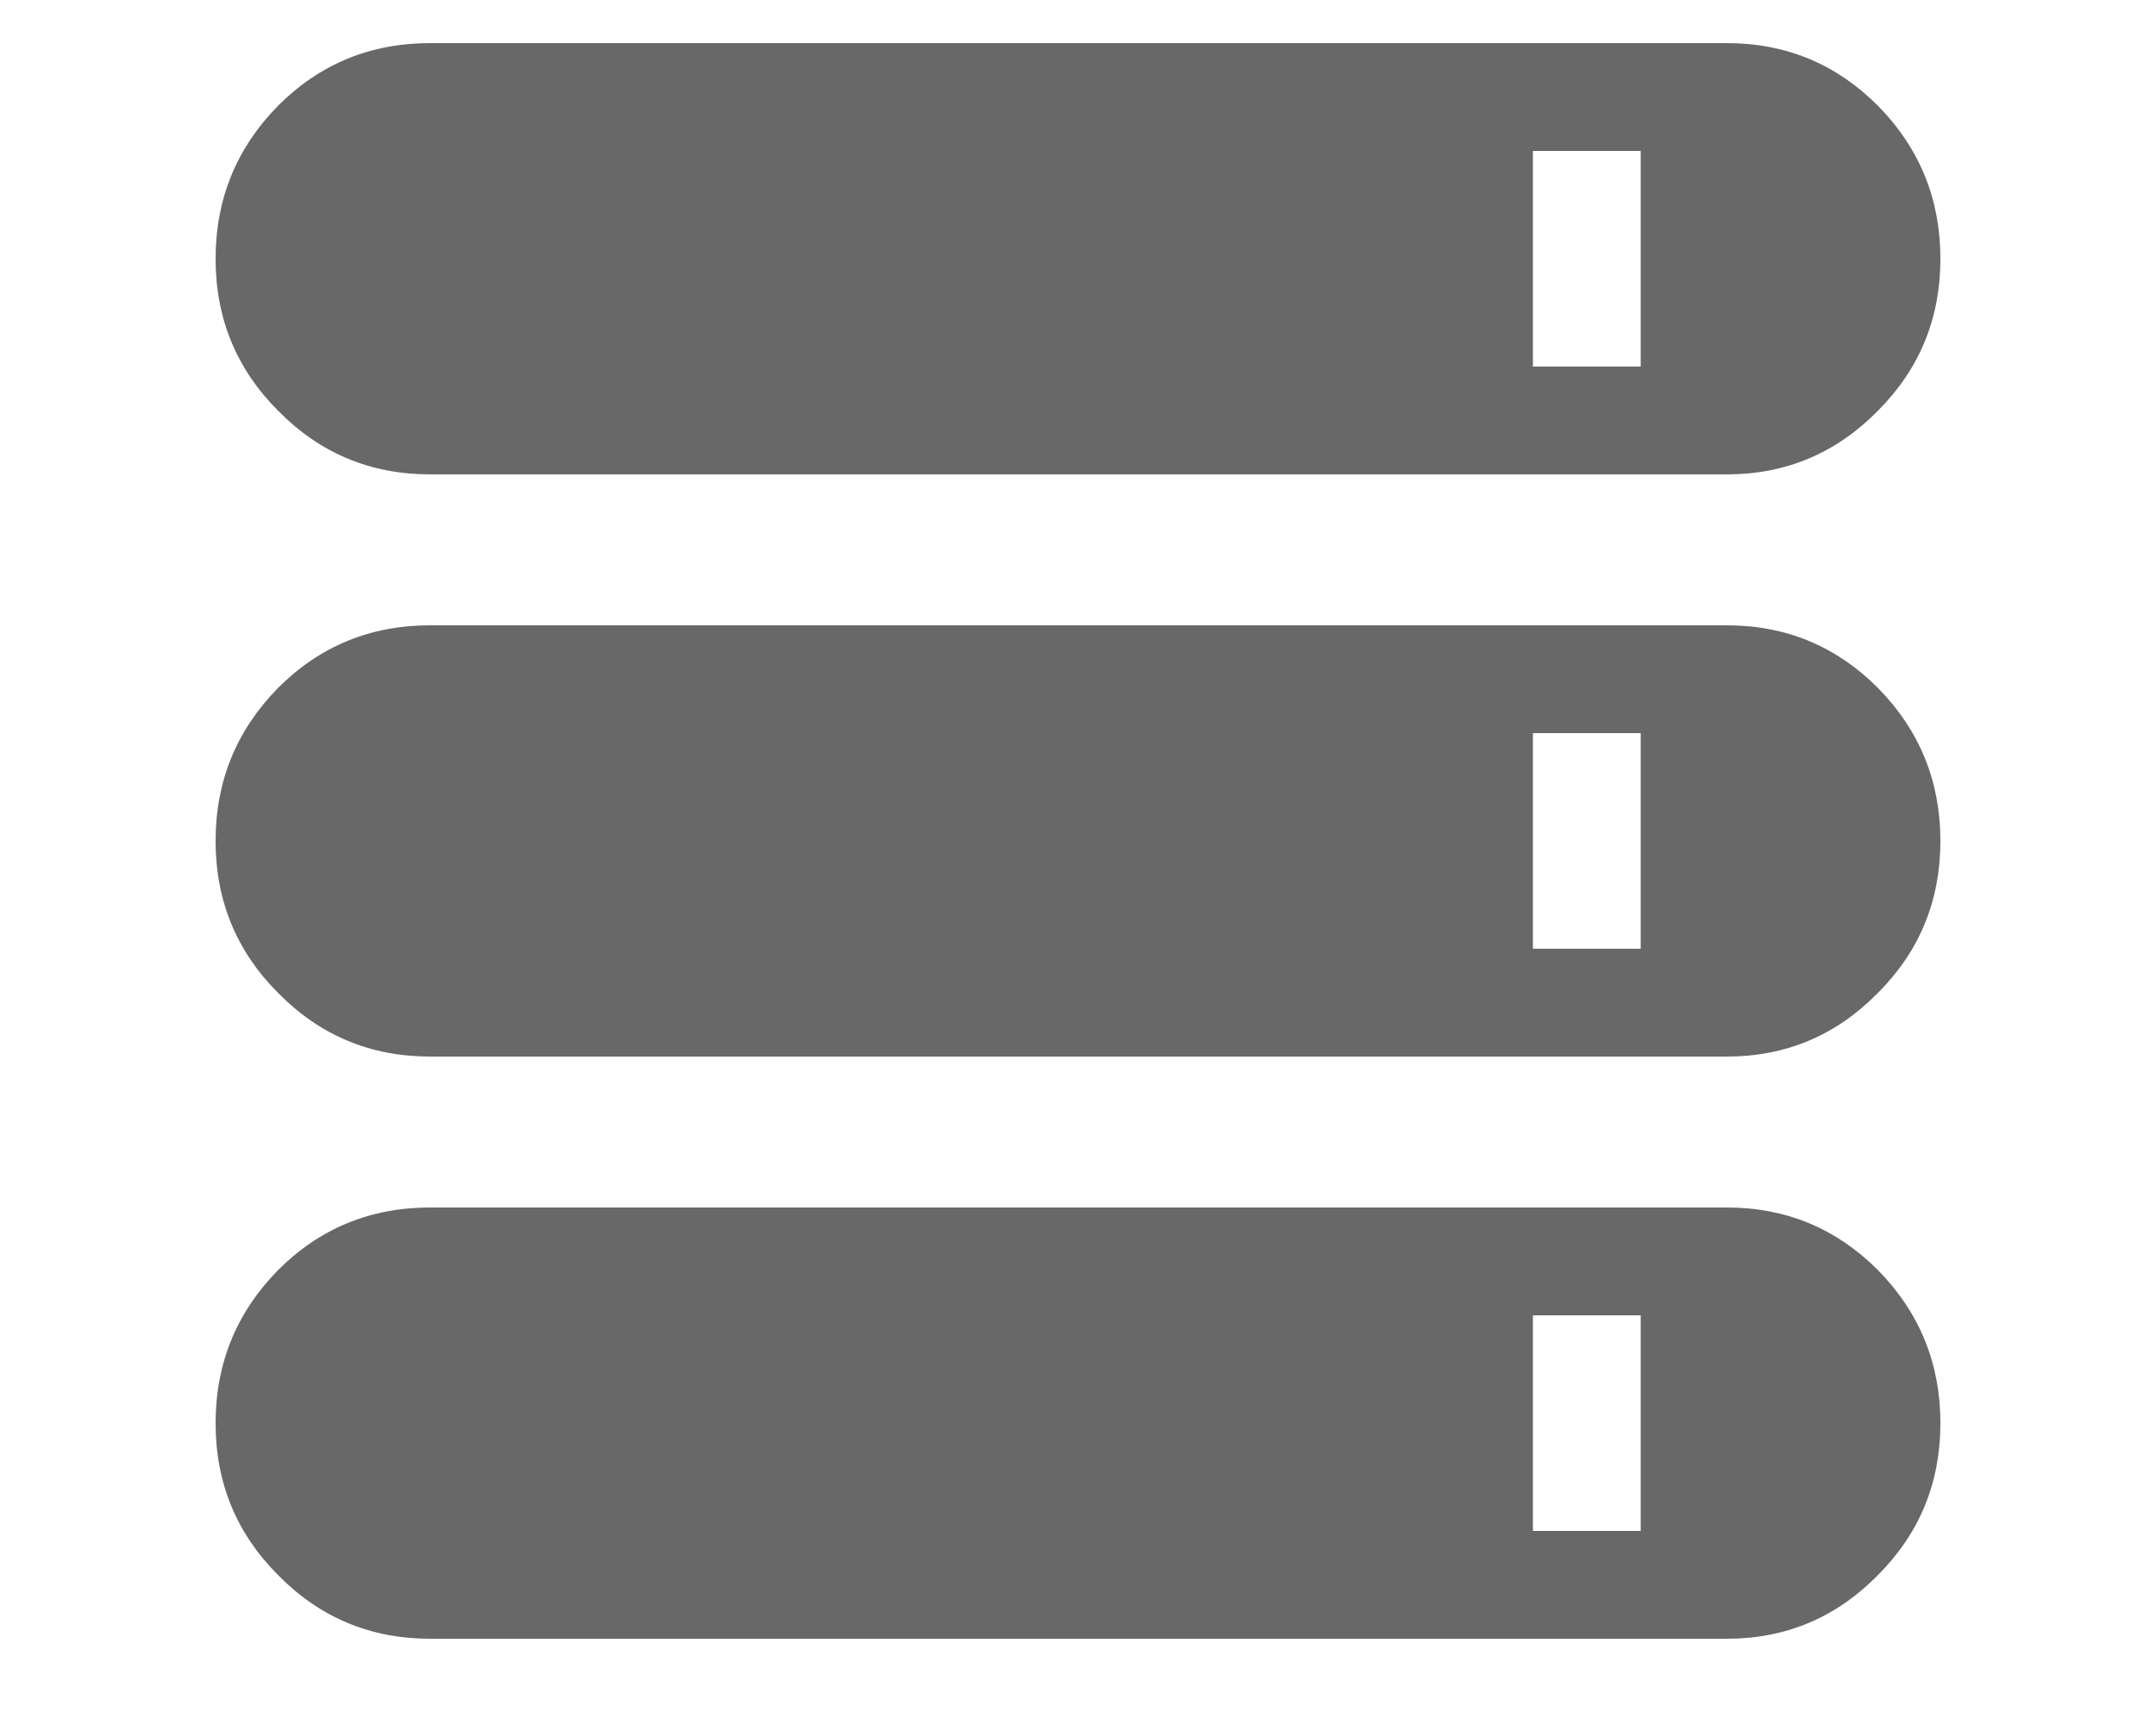 <?xml version="1.0" encoding="utf-8"?>
<!-- Generated by IcoMoon.io -->
<!DOCTYPE svg PUBLIC "-//W3C//DTD SVG 1.1//EN" "http://www.w3.org/Graphics/SVG/1.1/DTD/svg11.dtd">
<svg version="1.1" xmlns="http://www.w3.org/2000/svg" xmlns:xlink="http://www.w3.org/1999/xlink" width="40" height="32" viewBox="0 0 40 32">
<path fill="#686868" d="M34.84 29.22q1.16-1.16 1.16-2.82t-1.16-2.84q-1.16-1.16-2.8-1.16h-24.060q-1.66 0-2.82 1.16-1.16 1.18-1.16 2.84t1.16 2.82q1.16 1.18 2.82 1.18h24.060q1.64 0 2.8-1.18zM28.44 28.4v-4h2v4h-2zM34.84 18.42q1.16-1.16 1.16-2.82t-1.16-2.84q-1.16-1.16-2.8-1.16h-24.060q-1.66 0-2.82 1.16-1.16 1.18-1.16 2.84t1.16 2.82q1.16 1.18 2.82 1.18h24.060q1.64 0 2.8-1.18zM28.44 17.6v-4h2v4h-2zM34.84 7.62q1.16-1.16 1.16-2.82t-1.16-2.84q-1.16-1.16-2.8-1.16h-24.060q-1.66 0-2.82 1.16-1.16 1.18-1.16 2.84t1.16 2.82q1.16 1.18 2.82 1.18h24.060q1.64 0 2.8-1.18zM28.44 6.8v-4h2v4h-2z"></path>
</svg>
